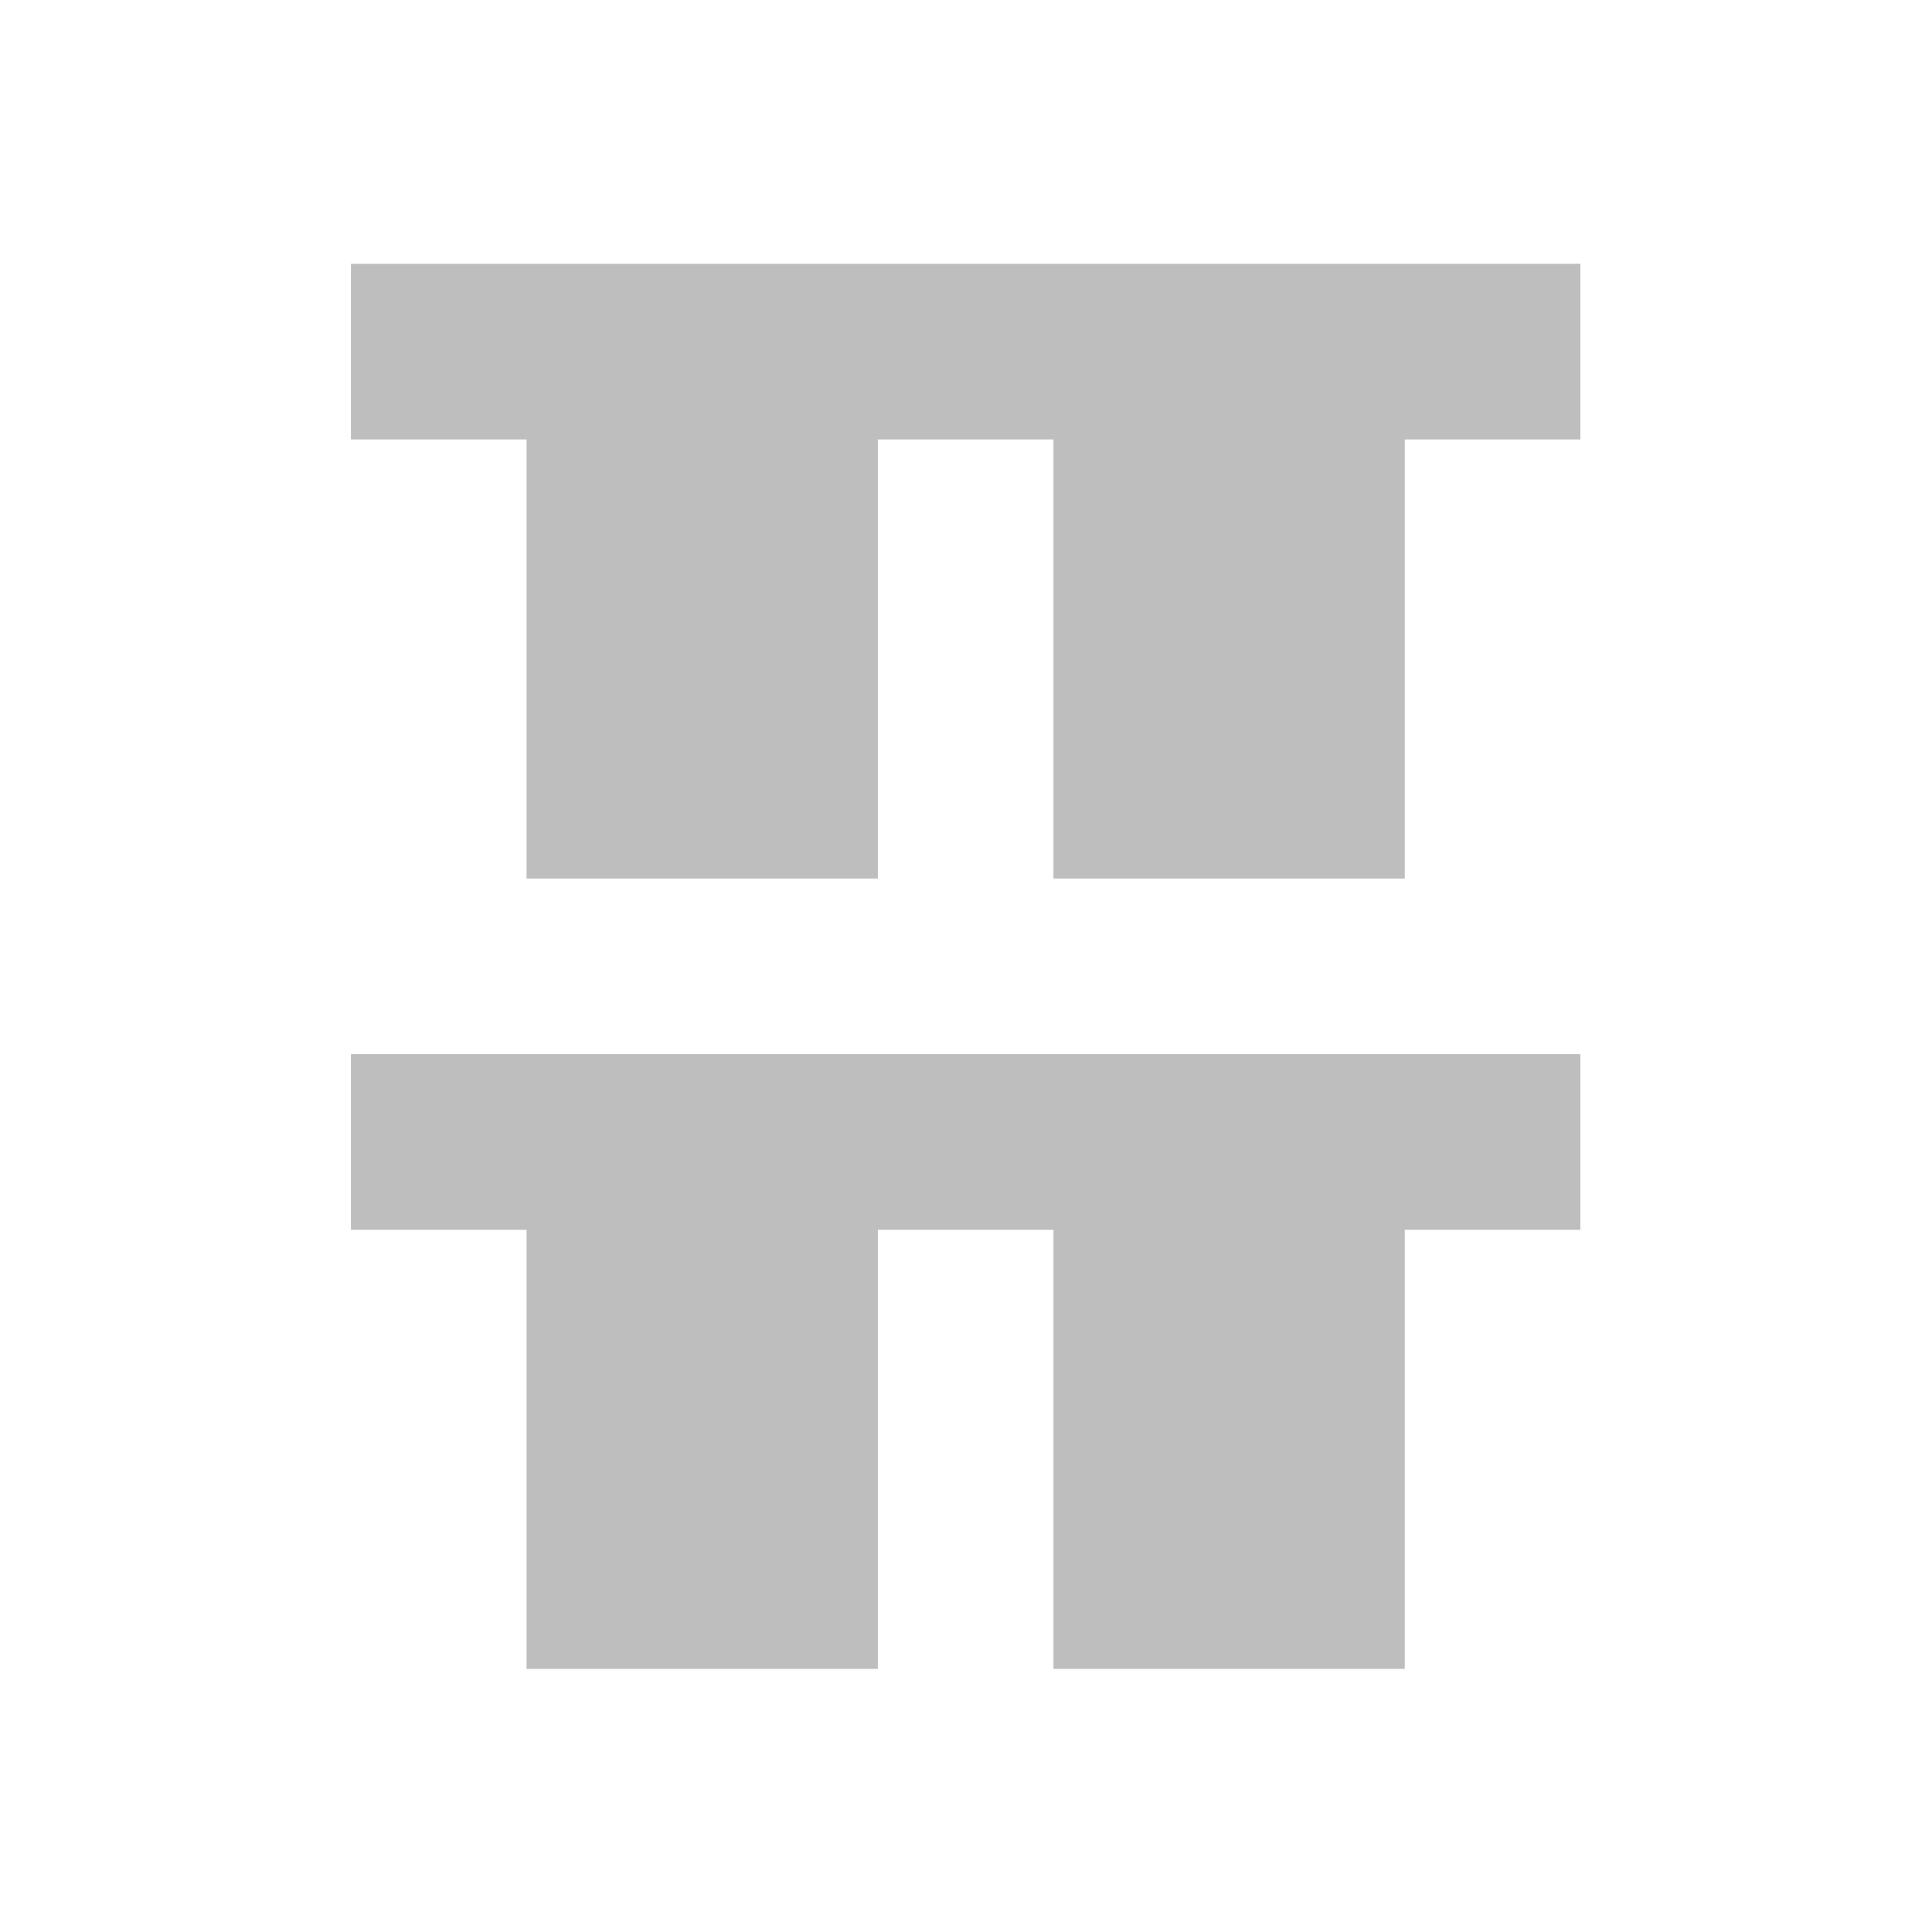 <svg height="22" viewBox="0 0 22 22" width="22" xmlns="http://www.w3.org/2000/svg"><path d="m.996.004v2h2v5h4v-5h2v5h4v-5h2v-2zm0 9v2h2v5h4v-5h2v5h4v-5h2v-2z" fill="#bebebe" transform="translate(3 3)"/></svg>